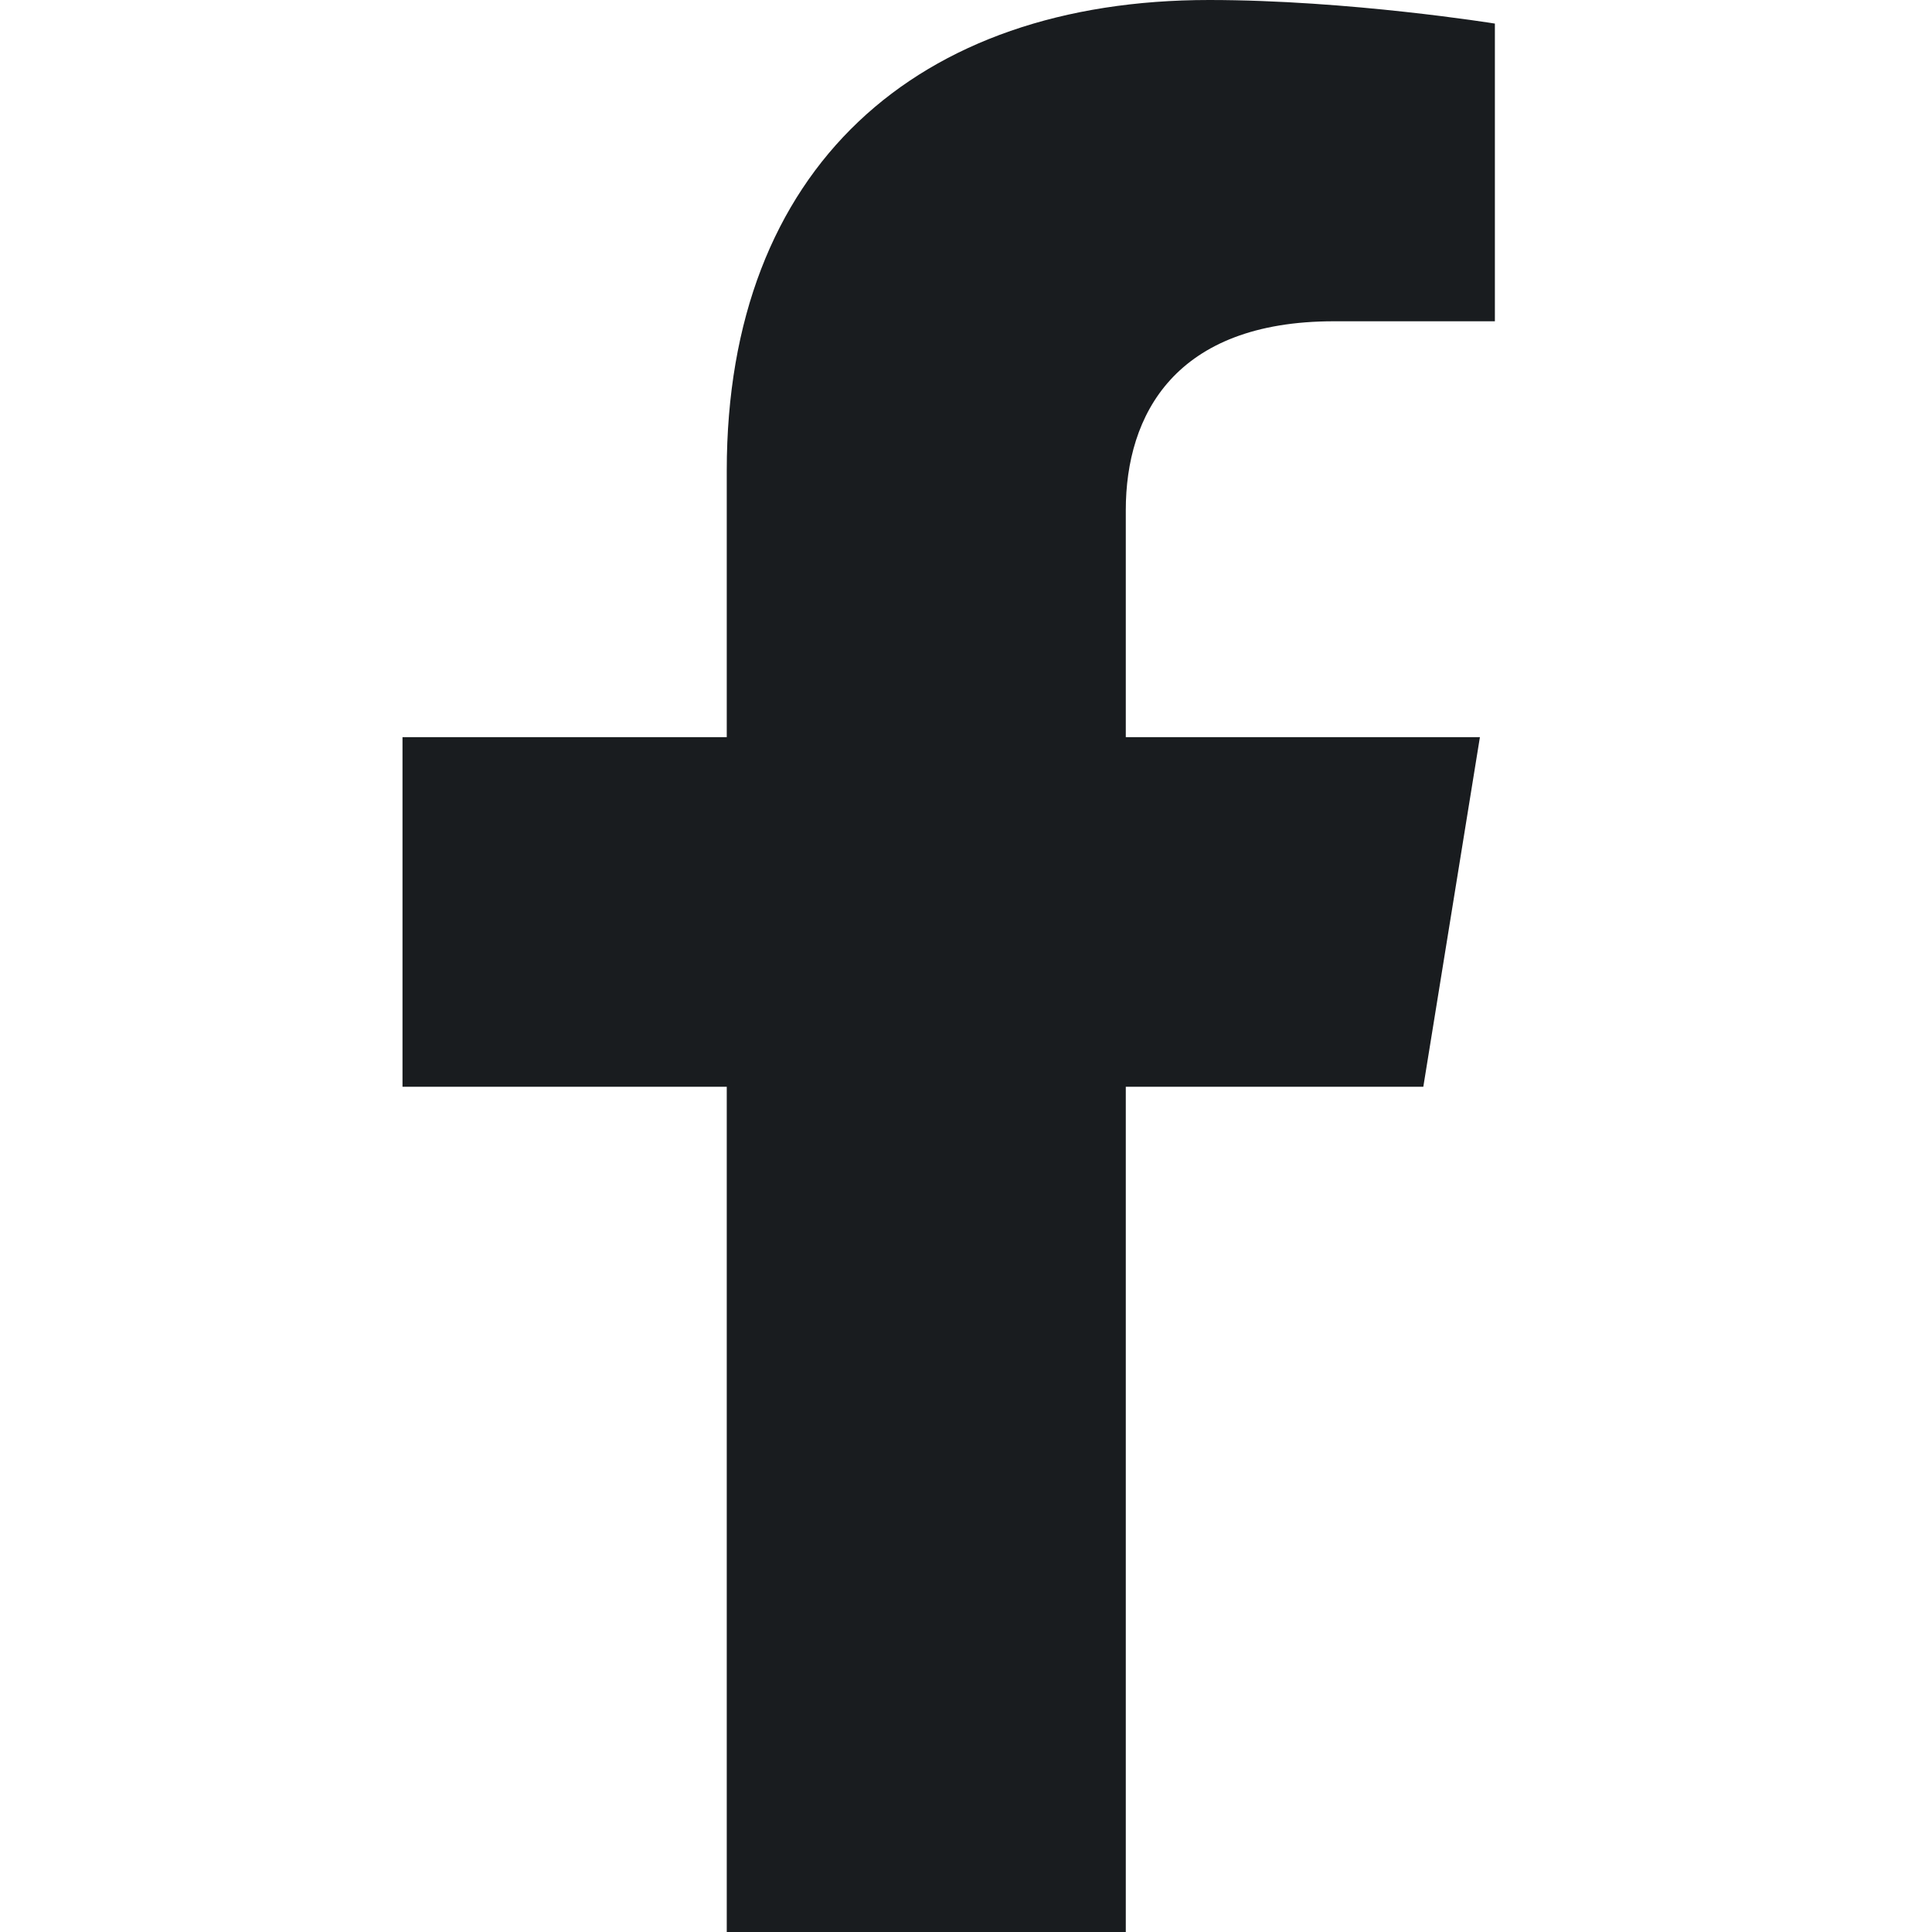 <svg width="24" height="24" viewBox="0 0 24 24" fill="none" xmlns="http://www.w3.org/2000/svg">
<path d="M17.681 13.5L18.384 9.157H13.985V6.338C13.985 5.15 14.599 3.991 16.57 3.991H18.57V0.293C18.57 0.293 16.755 0 15.019 0C11.396 0 9.028 2.08 9.028 5.846V9.157H5V13.5H9.028V24H13.985V13.5H17.681Z" fill="#191C1F"/>
</svg>
